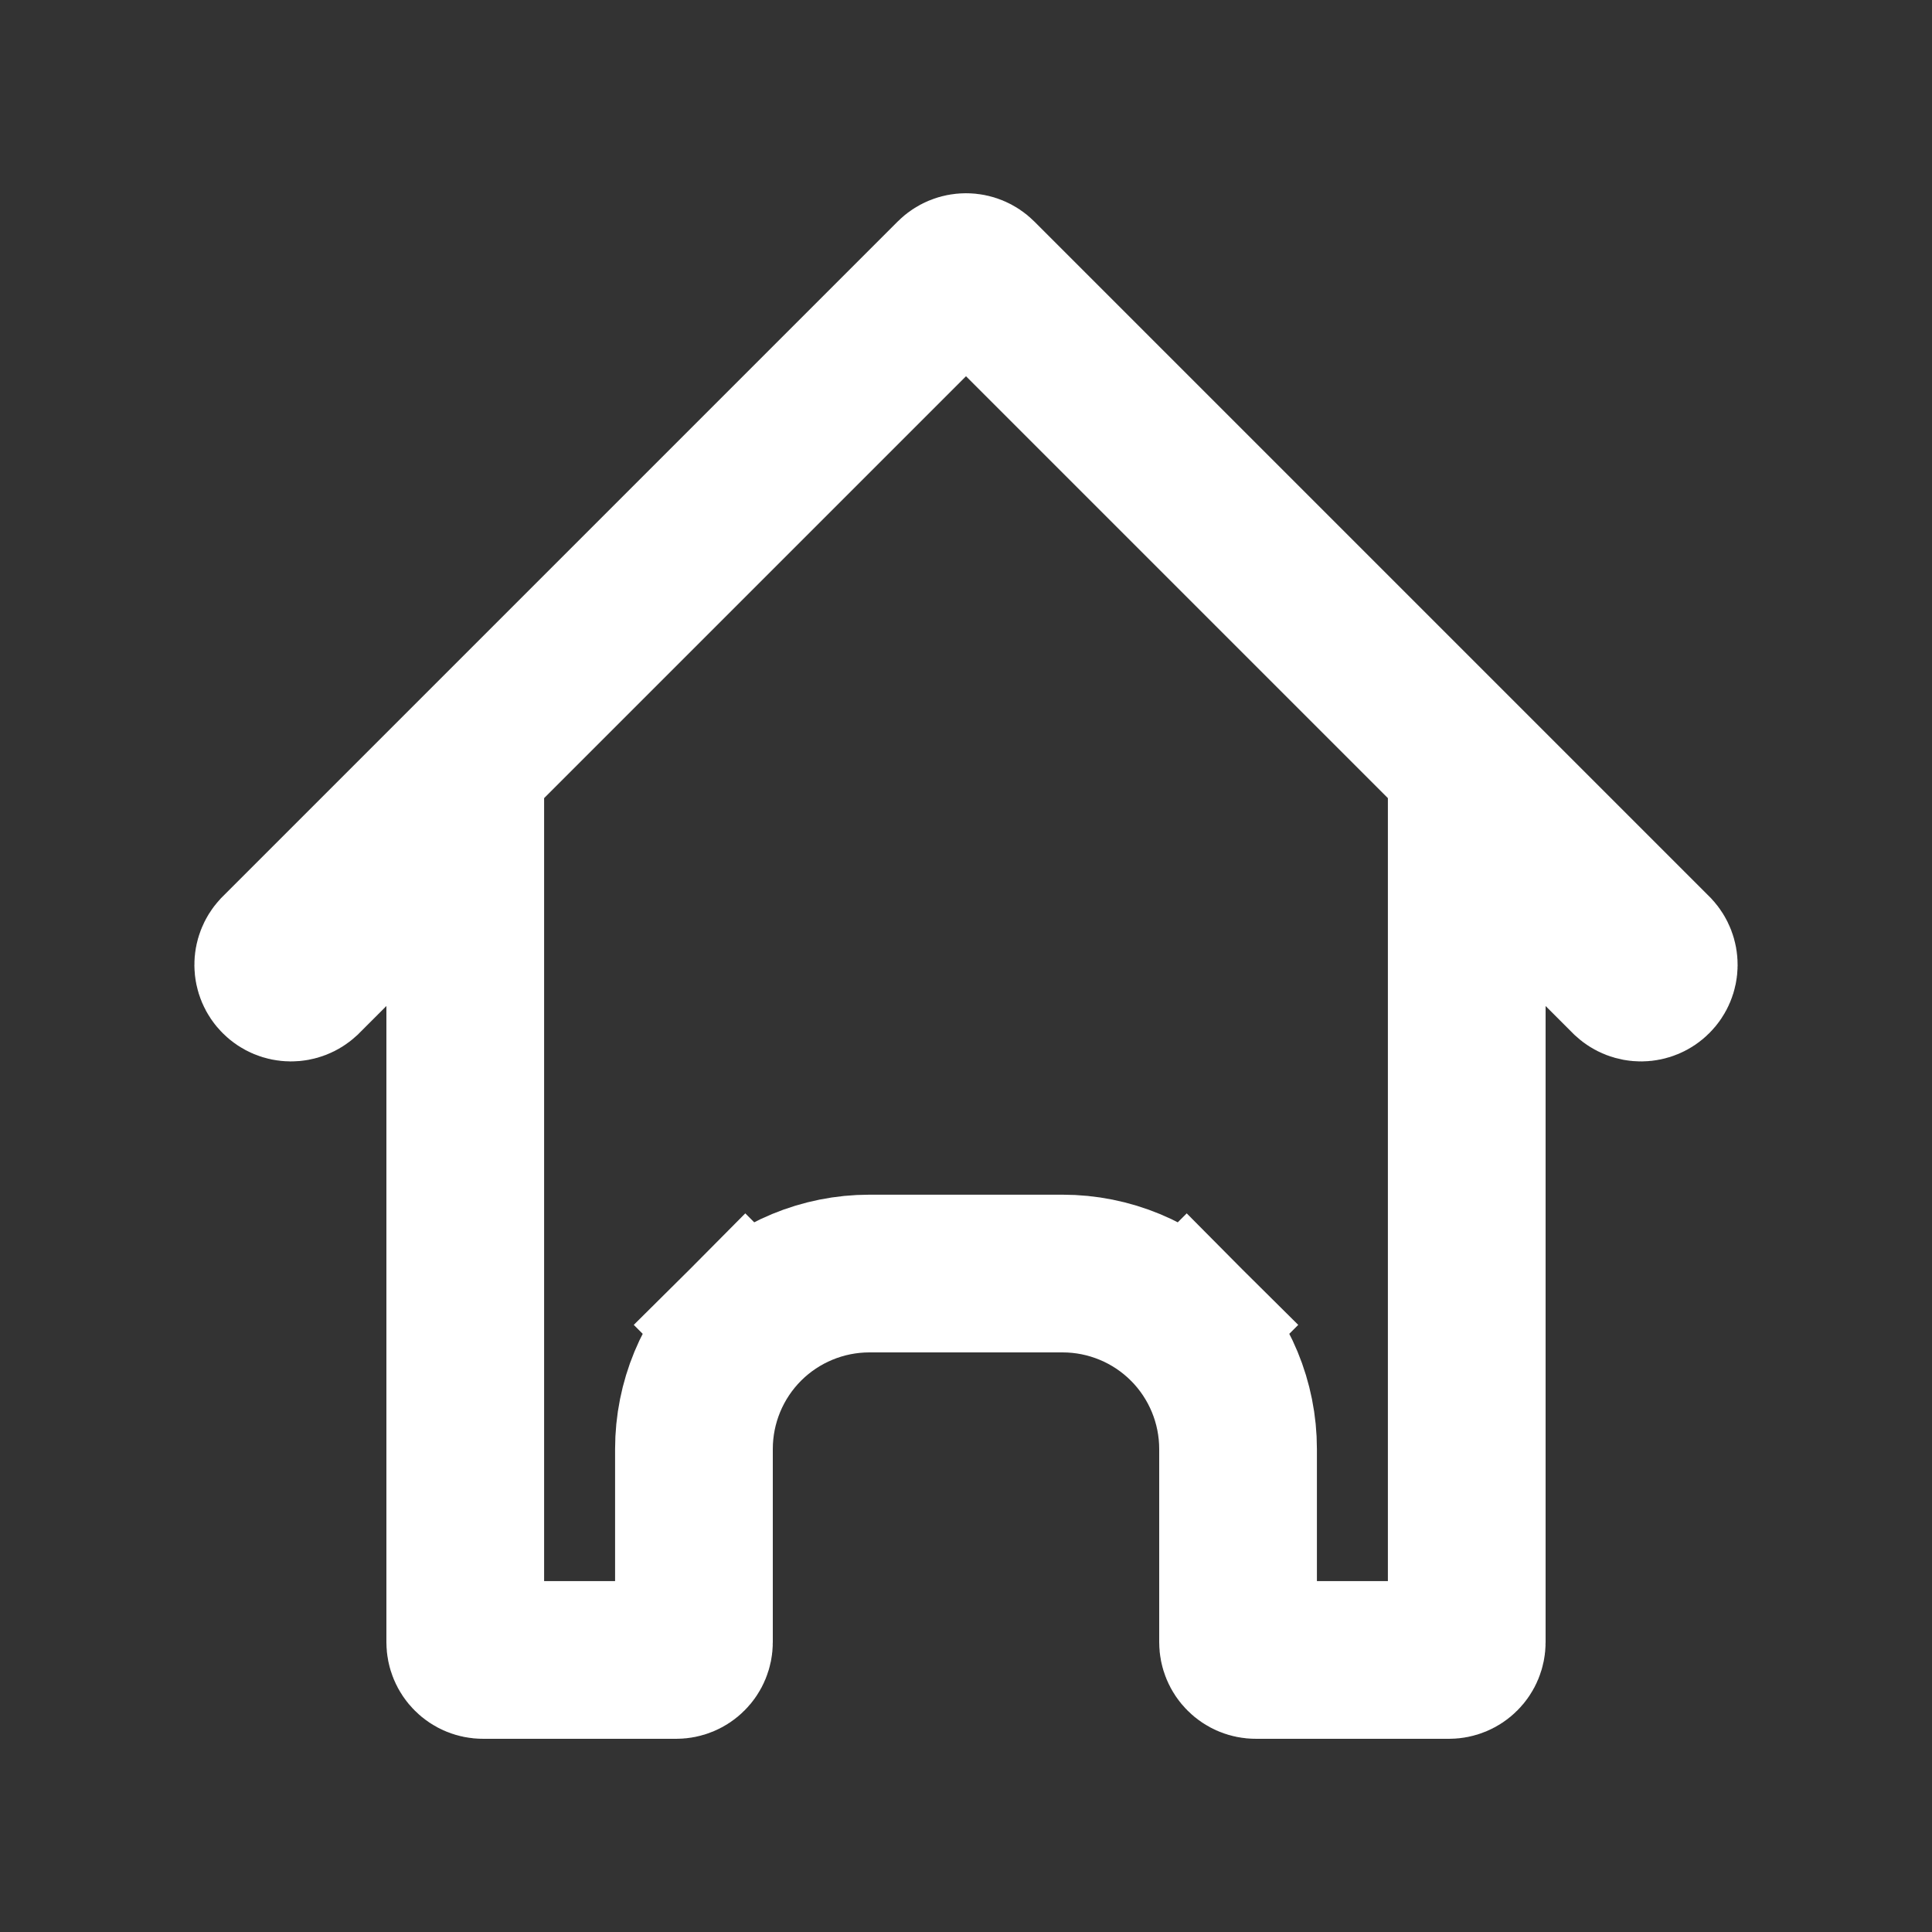 <svg width="49" height="49" viewBox="0 0 49 49" fill="none" xmlns="http://www.w3.org/2000/svg">
<rect x="0" y="0" width="49" height="49" fill="#333333" stroke="none"/>
<path d="M41.624 24.92C41.509 24.921 41.399 24.878 41.315 24.801L40.614 24.1L37.2 20.686V25.514V41.65C37.2 41.769 37.153 41.884 37.068 41.968C36.984 42.053 36.869 42.1 36.75 42.1H31.85C31.731 42.1 31.616 42.053 31.532 41.968C31.447 41.884 31.4 41.769 31.4 41.65V36.75C31.4 35.57 30.931 34.438 30.097 33.603L28.682 35.018L30.097 33.603C29.262 32.769 28.13 32.3 26.95 32.3H22.05C20.87 32.3 19.738 32.769 18.903 33.603L20.223 34.923L18.903 33.603C18.069 34.438 17.6 35.57 17.6 36.75V41.65C17.6 41.769 17.553 41.884 17.468 41.968C17.384 42.053 17.269 42.1 17.15 42.1H12.25C12.131 42.1 12.016 42.053 11.932 41.968C11.847 41.884 11.8 41.769 11.8 41.65V25.514V20.686L8.386 24.1L7.685 24.801C7.601 24.878 7.491 24.921 7.376 24.92C7.258 24.919 7.145 24.872 7.062 24.788C6.978 24.705 6.931 24.592 6.93 24.474C6.929 24.359 6.972 24.249 7.049 24.165L24.182 7.032C24.266 6.948 24.381 6.901 24.5 6.901C24.619 6.901 24.734 6.948 24.818 7.032L41.951 24.165C42.028 24.249 42.071 24.359 42.07 24.474C42.069 24.592 42.022 24.705 41.938 24.788C41.855 24.872 41.742 24.919 41.624 24.92Z" stroke="white" stroke-width="4"/>
</svg>

